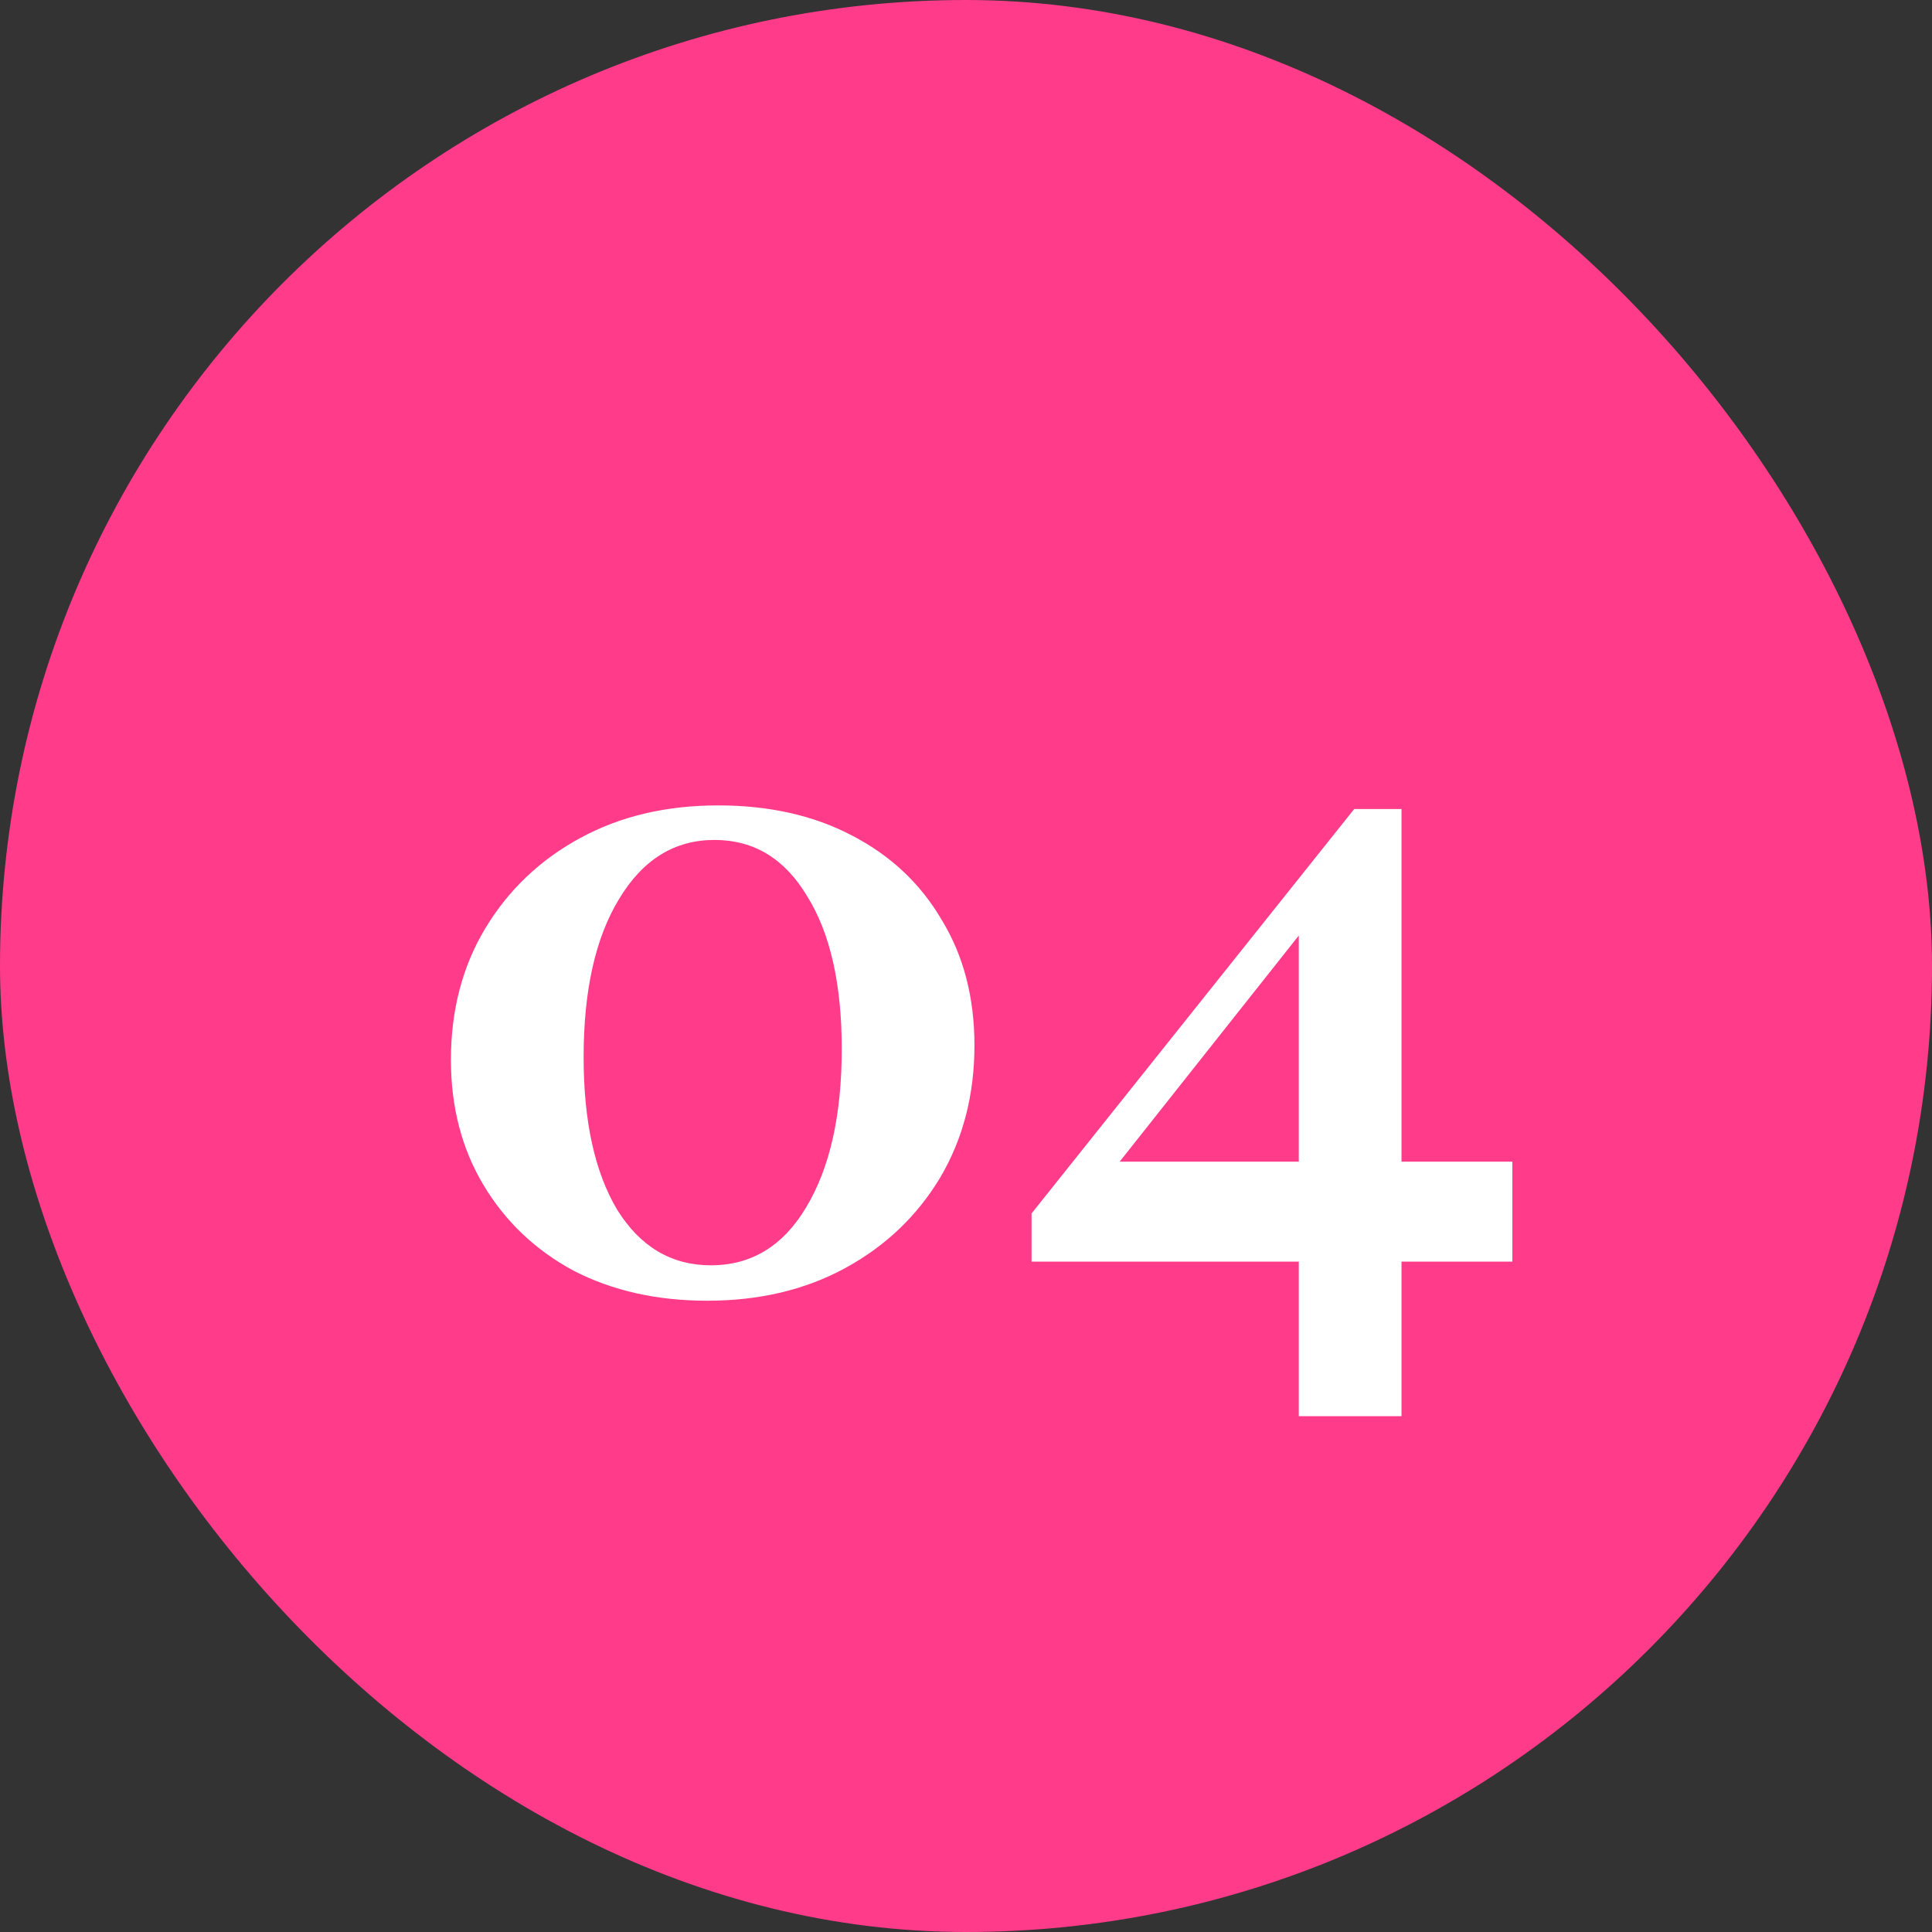 <svg width="48" height="48" viewBox="0 0 48 48" fill="none" xmlns="http://www.w3.org/2000/svg">
<rect x="0" y="0" width="48" height="48" fill="#333333" stroke="none"/>
<rect width="48" height="48" rx="24" fill="#FF3B8A"/>
<path d="M17.571 32.316C16.322 32.316 15.215 32.068 14.252 31.571C13.303 31.059 12.558 30.352 12.016 29.448C11.474 28.545 11.203 27.506 11.203 26.332C11.203 25.098 11.489 24.006 12.061 23.058C12.633 22.11 13.416 21.364 14.41 20.823C15.403 20.281 16.547 20.01 17.842 20.01C19.106 20.01 20.213 20.258 21.161 20.755C22.125 21.252 22.87 21.952 23.397 22.855C23.939 23.743 24.21 24.782 24.21 25.971C24.21 27.205 23.924 28.304 23.352 29.268C22.78 30.216 21.997 30.961 21.003 31.503C20.01 32.045 18.866 32.316 17.571 32.316ZM17.661 31.436C18.67 31.436 19.46 30.954 20.032 29.99C20.619 29.012 20.913 27.702 20.913 26.061C20.913 24.451 20.627 23.186 20.055 22.268C19.498 21.334 18.73 20.868 17.752 20.868C16.758 20.868 15.968 21.357 15.381 22.335C14.793 23.299 14.5 24.609 14.5 26.265C14.5 27.86 14.778 29.125 15.335 30.058C15.908 30.976 16.683 31.436 17.661 31.436ZM25.629 31.345V30.148L33.645 20.1L34.007 21.048L27.549 29.2L27.278 28.861H37.574V31.345H25.629ZM32.268 35.184V22.765L33.645 20.1H34.82V35.184H32.268Z" fill="white"/>
</svg>
